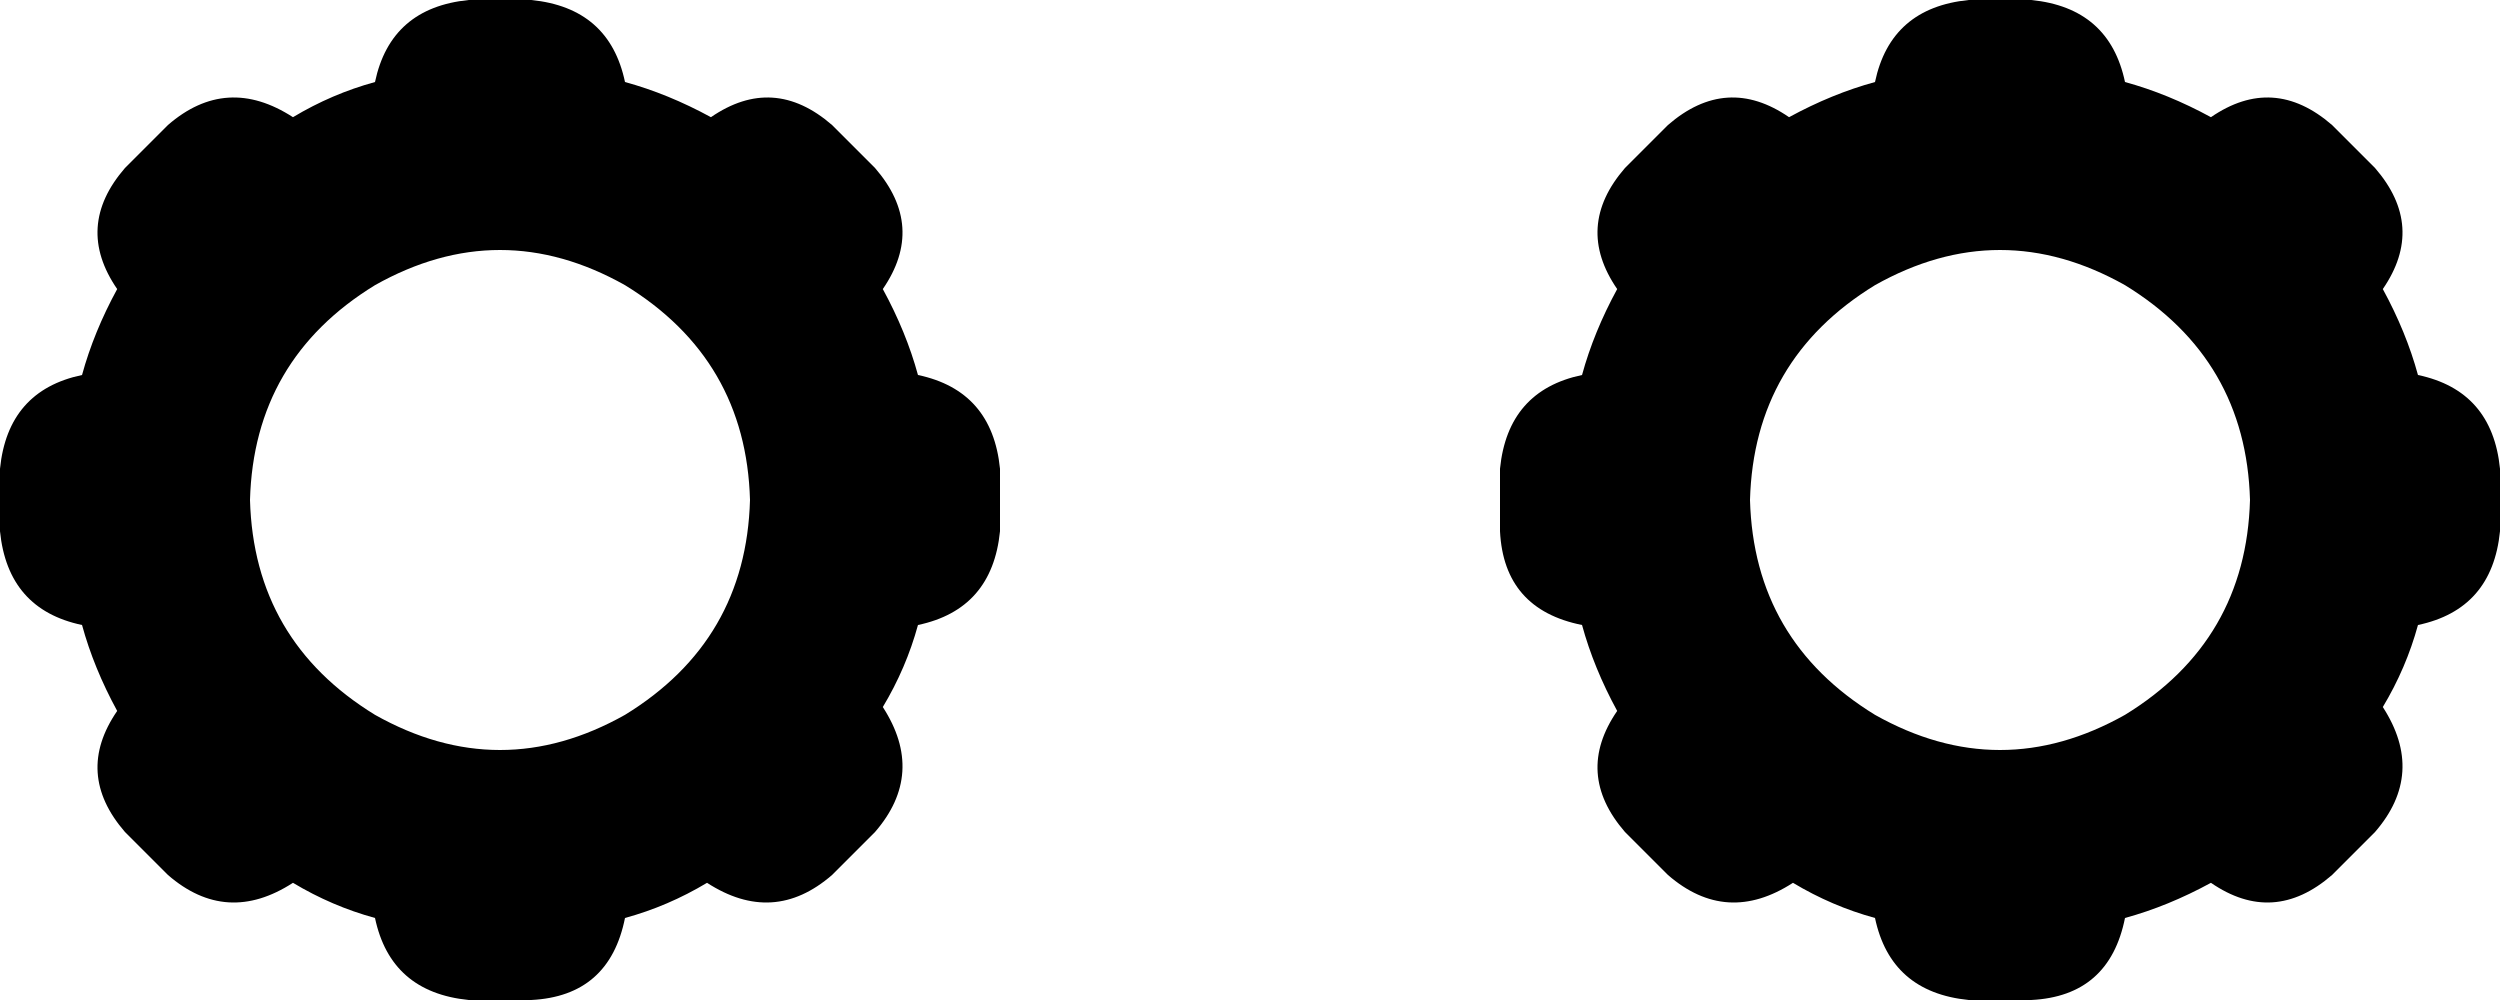 <svg xmlns="http://www.w3.org/2000/svg" viewBox="0 0 640 256">
    <path d="M 96 21 Q 100 2 120 0 L 136 0 Q 156 2 160 21 Q 171 24 182 30 Q 198 19 213 32 L 224 43 Q 237 58 226 74 Q 232 85 235 96 Q 254 100 256 120 L 256 136 Q 254 156 235 160 Q 232 171 226 181 Q 237 198 224 213 L 213 224 Q 198 237 181 226 Q 171 232 160 235 Q 156 255 136 256 L 120 256 Q 100 254 96 235 Q 85 232 75 226 Q 58 237 43 224 L 32 213 Q 19 198 30 182 Q 24 171 21 160 Q 2 156 0 136 L 0 120 Q 2 100 21 96 Q 24 85 30 74 Q 19 58 32 43 L 43 32 Q 58 19 75 30 Q 85 24 96 21 L 96 21 Z M 192 128 Q 191 92 160 73 Q 128 55 96 73 Q 65 92 64 128 Q 65 164 96 183 Q 128 201 160 183 Q 191 164 192 128 L 192 128 Z M 480 21 Q 484 2 504 0 L 520 0 Q 540 2 544 21 Q 555 24 566 30 Q 582 19 597 32 L 608 43 Q 621 58 610 74 Q 616 85 619 96 Q 638 100 640 120 L 640 136 Q 638 156 619 160 Q 616 171 610 181 Q 621 198 608 213 L 597 224 Q 582 237 566 226 Q 555 232 544 235 Q 540 255 520 256 L 504 256 Q 484 254 480 235 Q 469 232 459 226 Q 442 237 427 224 L 416 213 Q 403 198 414 182 Q 408 171 405 160 Q 385 156 384 136 L 384 120 Q 386 100 405 96 Q 408 85 414 74 Q 403 58 416 43 L 427 32 Q 442 19 458 30 Q 469 24 480 21 L 480 21 Z M 576 128 Q 575 92 544 73 Q 512 55 480 73 Q 449 92 448 128 Q 449 164 480 183 Q 512 201 544 183 Q 575 164 576 128 L 576 128 Z"/>
</svg>

